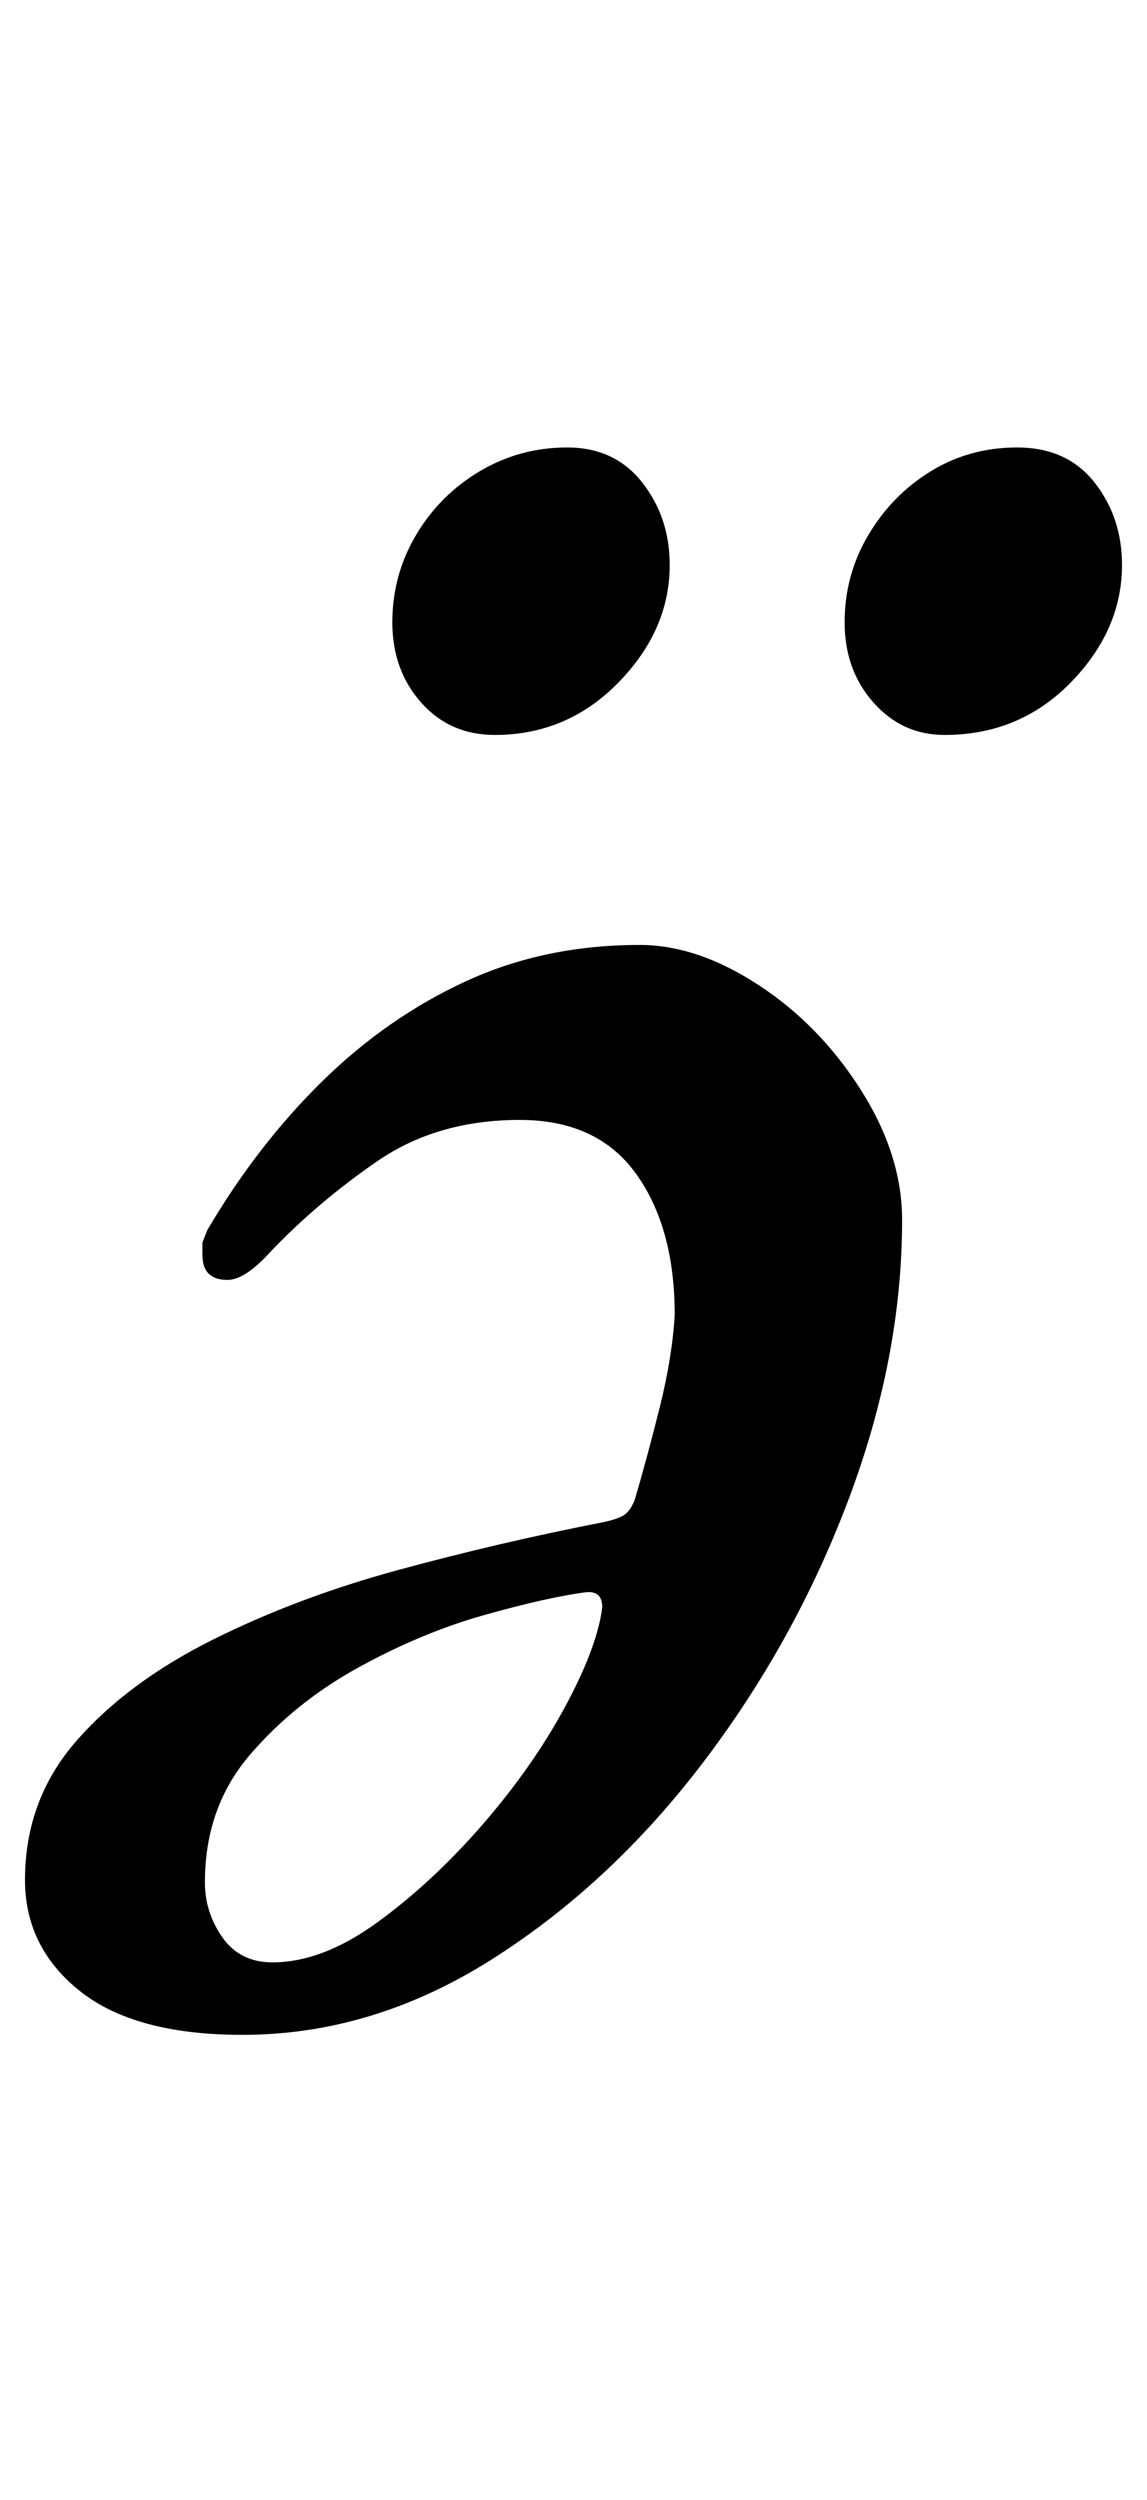 <?xml version="1.0" standalone="no"?>
<!DOCTYPE svg PUBLIC "-//W3C//DTD SVG 1.1//EN" "http://www.w3.org/Graphics/SVG/1.1/DTD/svg11.dtd" >
<svg xmlns="http://www.w3.org/2000/svg" xmlns:xlink="http://www.w3.org/1999/xlink" version="1.1" viewBox="-17 0 459 1000">
  <g transform="matrix(1 0 0 -1 0 800)">
   <path fill="currentColor"
d="M239 422q23 0 47.5 -16t41 -42t16.5 -52q0 -55 -21.5 -112t-58.5 -105.5t-84.5 -78.5t-99.5 -30q-43 0 -65 17.5t-22 44.5q0 32 20.5 55.5t54.5 40.5t74.5 28t81.5 19q5 1 8 2.5t5 6.5q5 17 10 37t6 37q0 35 -15.5 56.5t-46.5 21.5q-33 0 -57 -16.5t-43 -36.5
q-10 -11 -17 -11q-10 0 -10 10v5t2 5q20 34 46 59.5t57.5 40t69.5 14.5zM217 163q-15 -2 -40 -9t-50.5 -21t-43.5 -35t-18 -51q0 -12 7 -22t20 -10q20 0 42 16t42 39t33 47t15 40q0 7 -7 6zM361 506q-17 0 -28.5 13t-11.5 32t9.5 35t25 25.5t34.5 9.5q20 0 31 -14t11 -33
q0 -26 -20.5 -47t-50.5 -21zM181 506q-18 0 -29.5 13t-11.5 32t9.5 35t25.5 25.5t35 9.5t30 -14t11 -33q0 -26 -20.5 -47t-49.5 -21z" />
  </g>

</svg>
